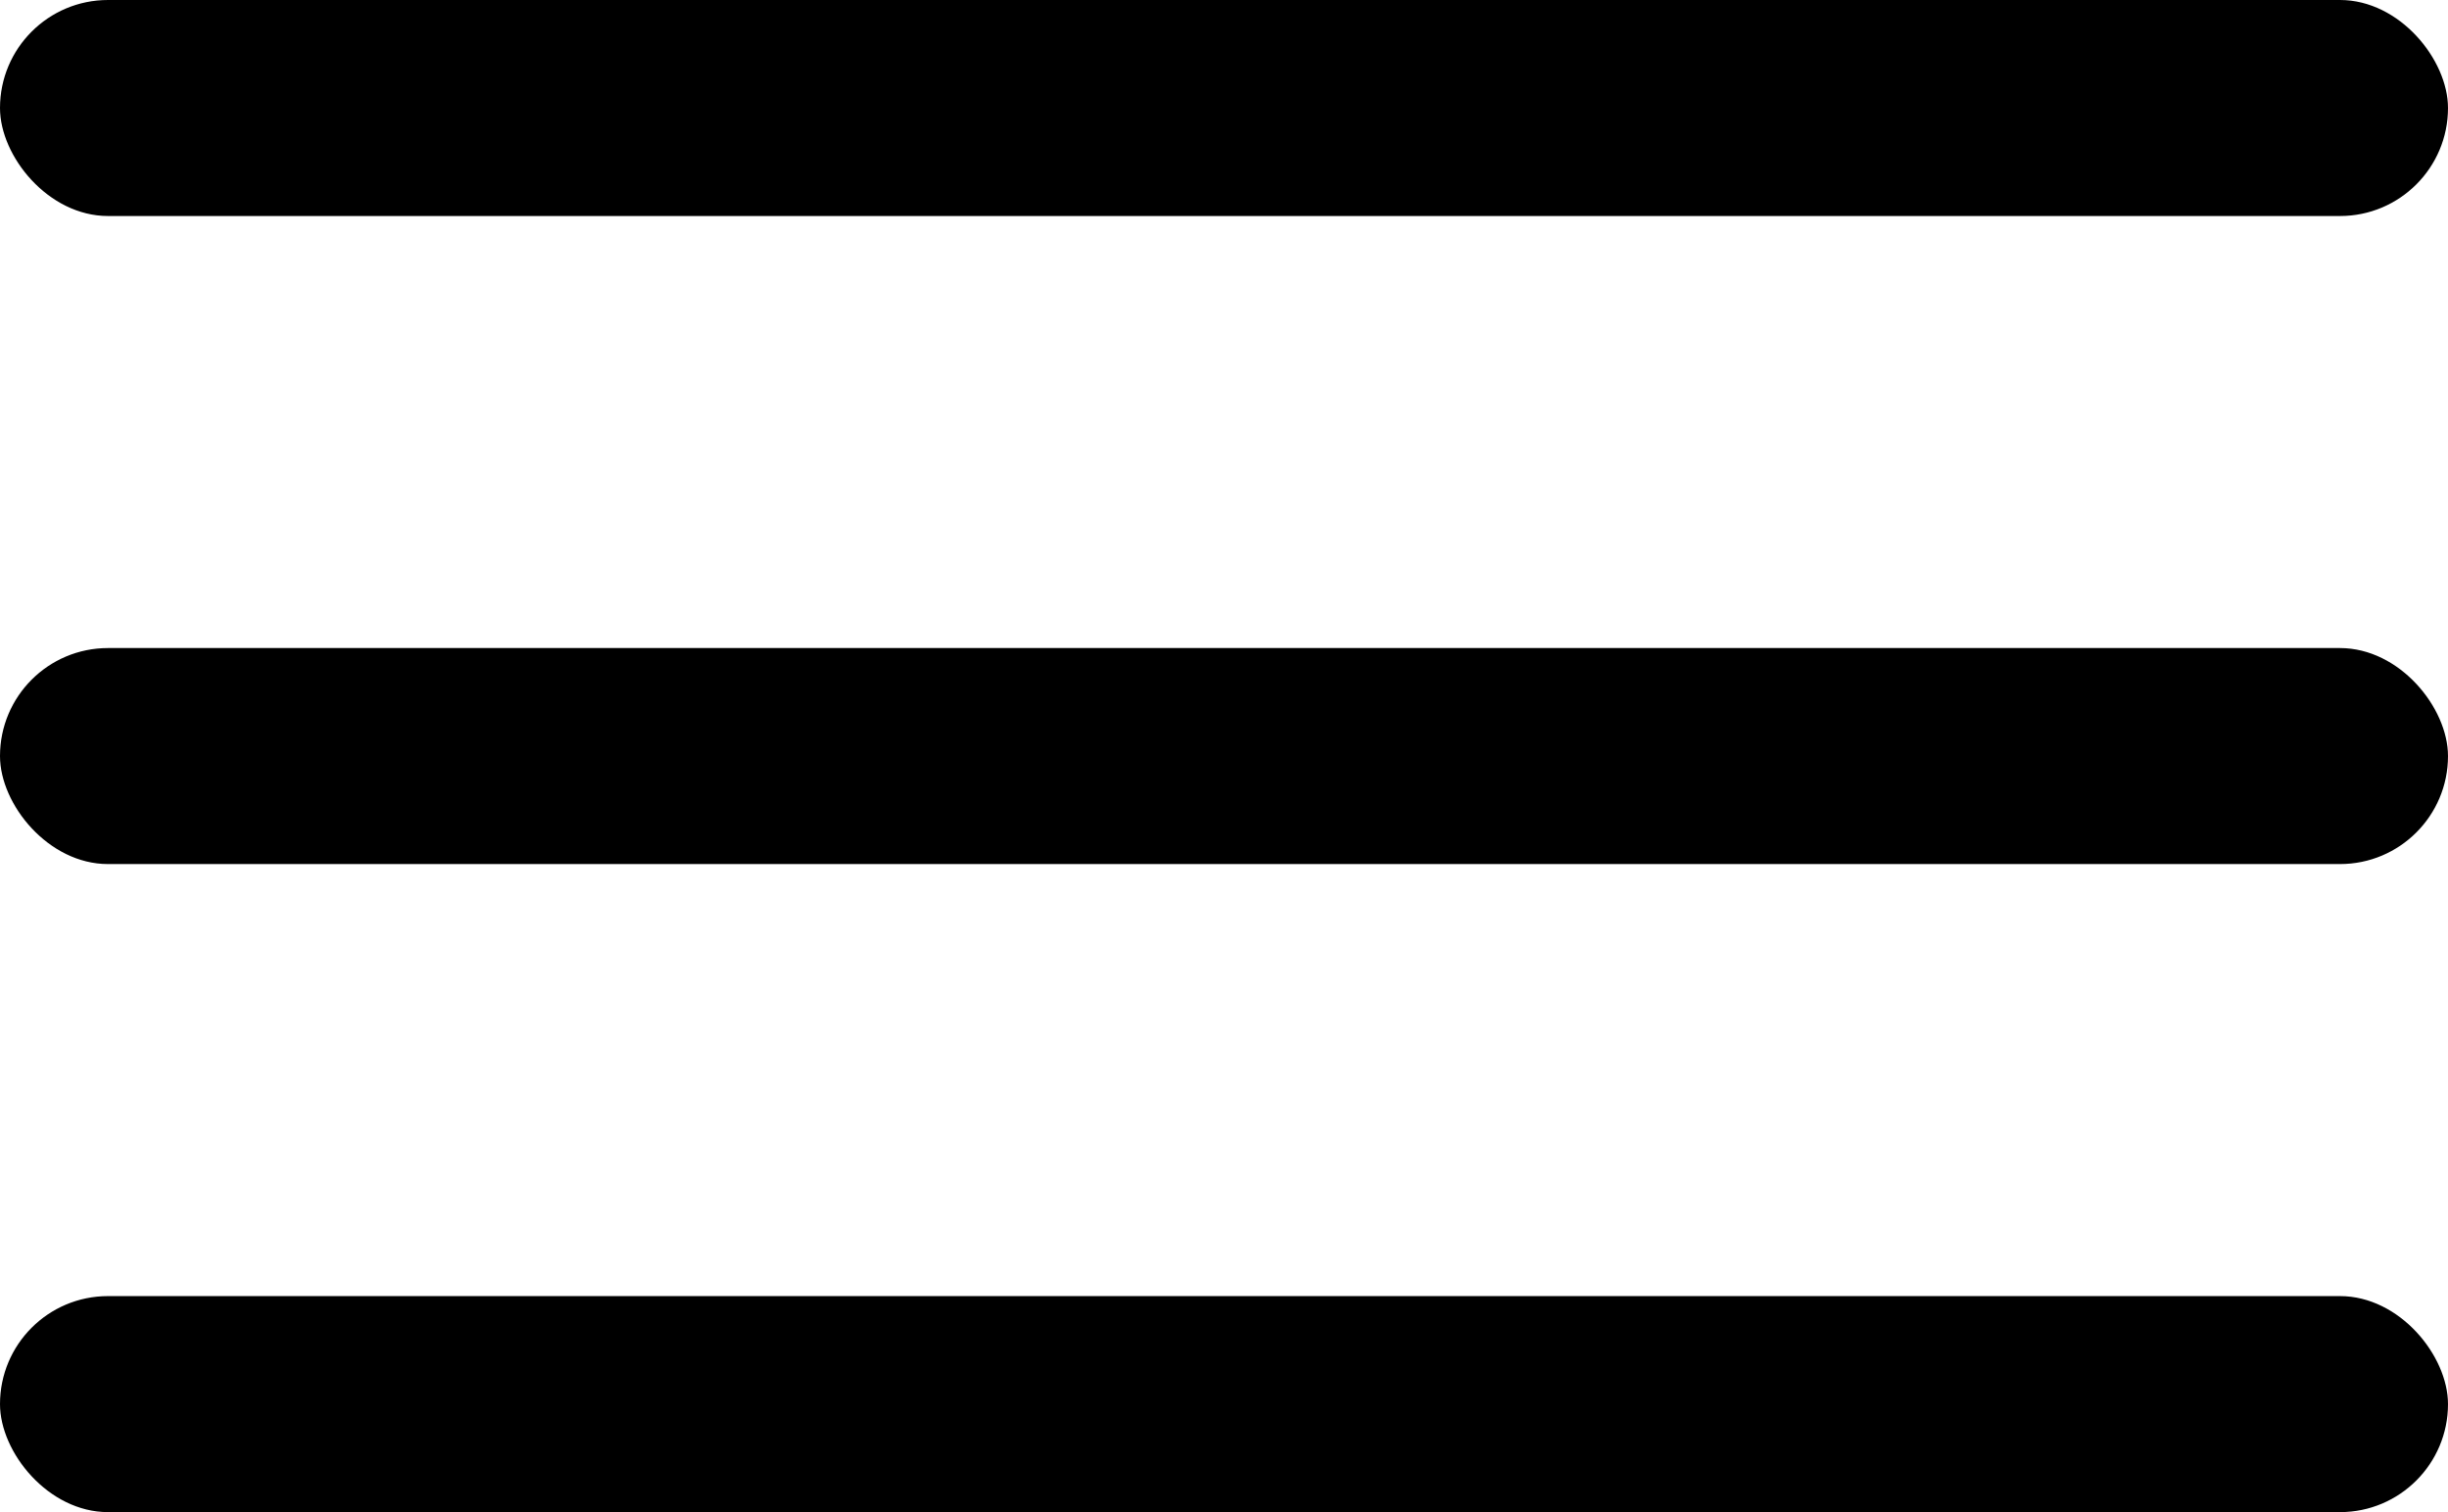 <svg width="34" height="21" viewBox="0 0 34 21" fill="none" xmlns="http://www.w3.org/2000/svg">
<rect width="34" height="3" rx="1.5" fill="black"/>
<rect y="9" width="34" height="3" rx="1.5" fill="black"/>
<rect y="18" width="34" height="3" rx="1.5" fill="black"/>
</svg>
